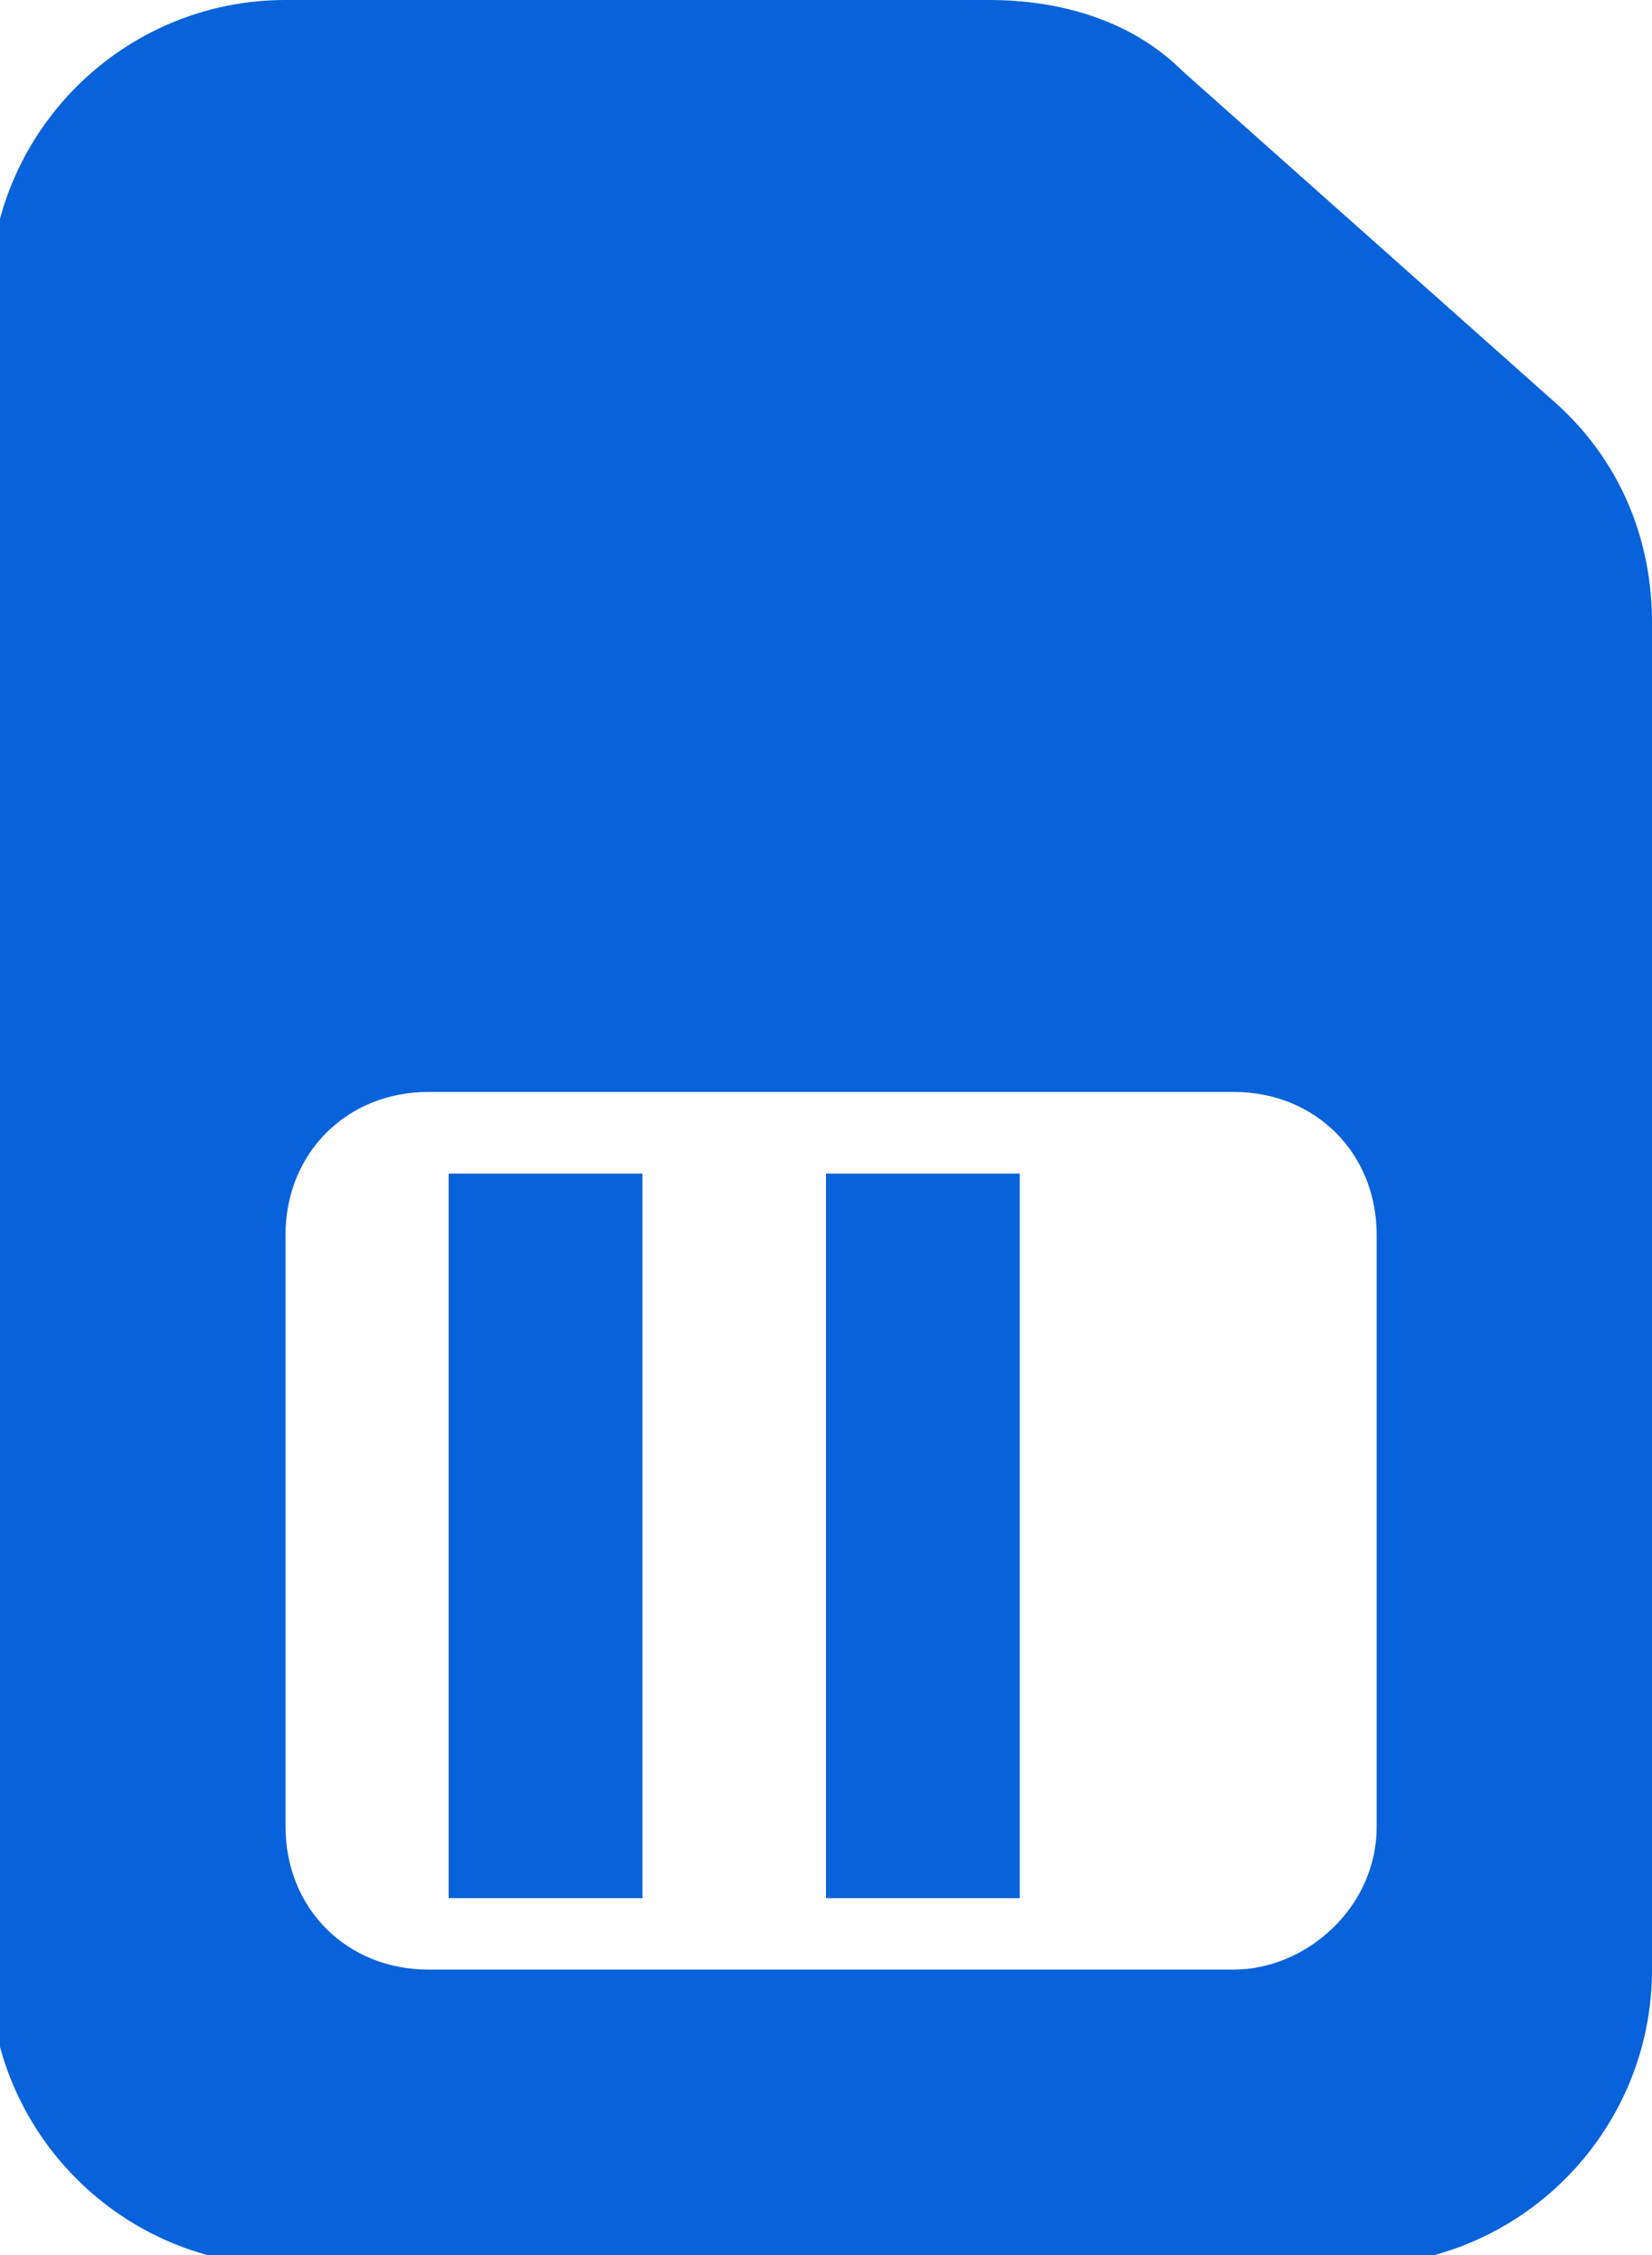 <?xml version="1.0" encoding="utf-8"?>
<!-- Generator: Adobe Illustrator 18.1.1, SVG Export Plug-In . SVG Version: 6.00 Build 0)  -->
<svg version="1.1" id="Layer_1" xmlns="http://www.w3.org/2000/svg" xmlns:xlink="http://www.w3.org/1999/xlink" x="0px" y="0px"
	 viewBox="-297 385.9 16.2 22.1" enable-background="new -297 385.9 16.2 22.1" xml:space="preserve">
<g>
	<defs>
		<rect id="SVGID_1_" x="-297" y="385.9" width="16.2" height="22.1"/>
	</defs>
	<clipPath id="SVGID_2_">
		<use xlink:href="#SVGID_1_"  overflow="visible"/>
	</clipPath>
	<g id="Group_902" clip-path="url(#SVGID_2_)">
		<path id="Path_850" fill="#0862D9" d="M-281.8,389.8l-3.6-3.2c-0.5-0.5-1.2-0.7-1.9-0.7h-6.9c-1.6,0-2.9,1.3-2.9,2.9v16.4
			c0,1.6,1.3,2.9,2.9,2.9h10.5c1.6,0,2.9-1.3,2.9-2.9V392C-280.8,391.2-281.1,390.4-281.8,389.8L-281.8,389.8z M-284.9,405.2h-7.9
			c-0.8,0-1.4-0.6-1.4-1.4V398c0-0.8,0.6-1.4,1.4-1.4h7.9c0.8,0,1.4,0.6,1.4,1.4l0,5.8C-283.5,404.6-284.2,405.2-284.9,405.2
			L-284.9,405.2z"/>
	</g>
</g>
<rect x="-292.6" y="397.4" fill="#0862D9" width="1.9" height="7.1"/>
<rect x="-288.9" y="397.4" fill="#0862D9" width="1.9" height="7.1"/>
</svg>
